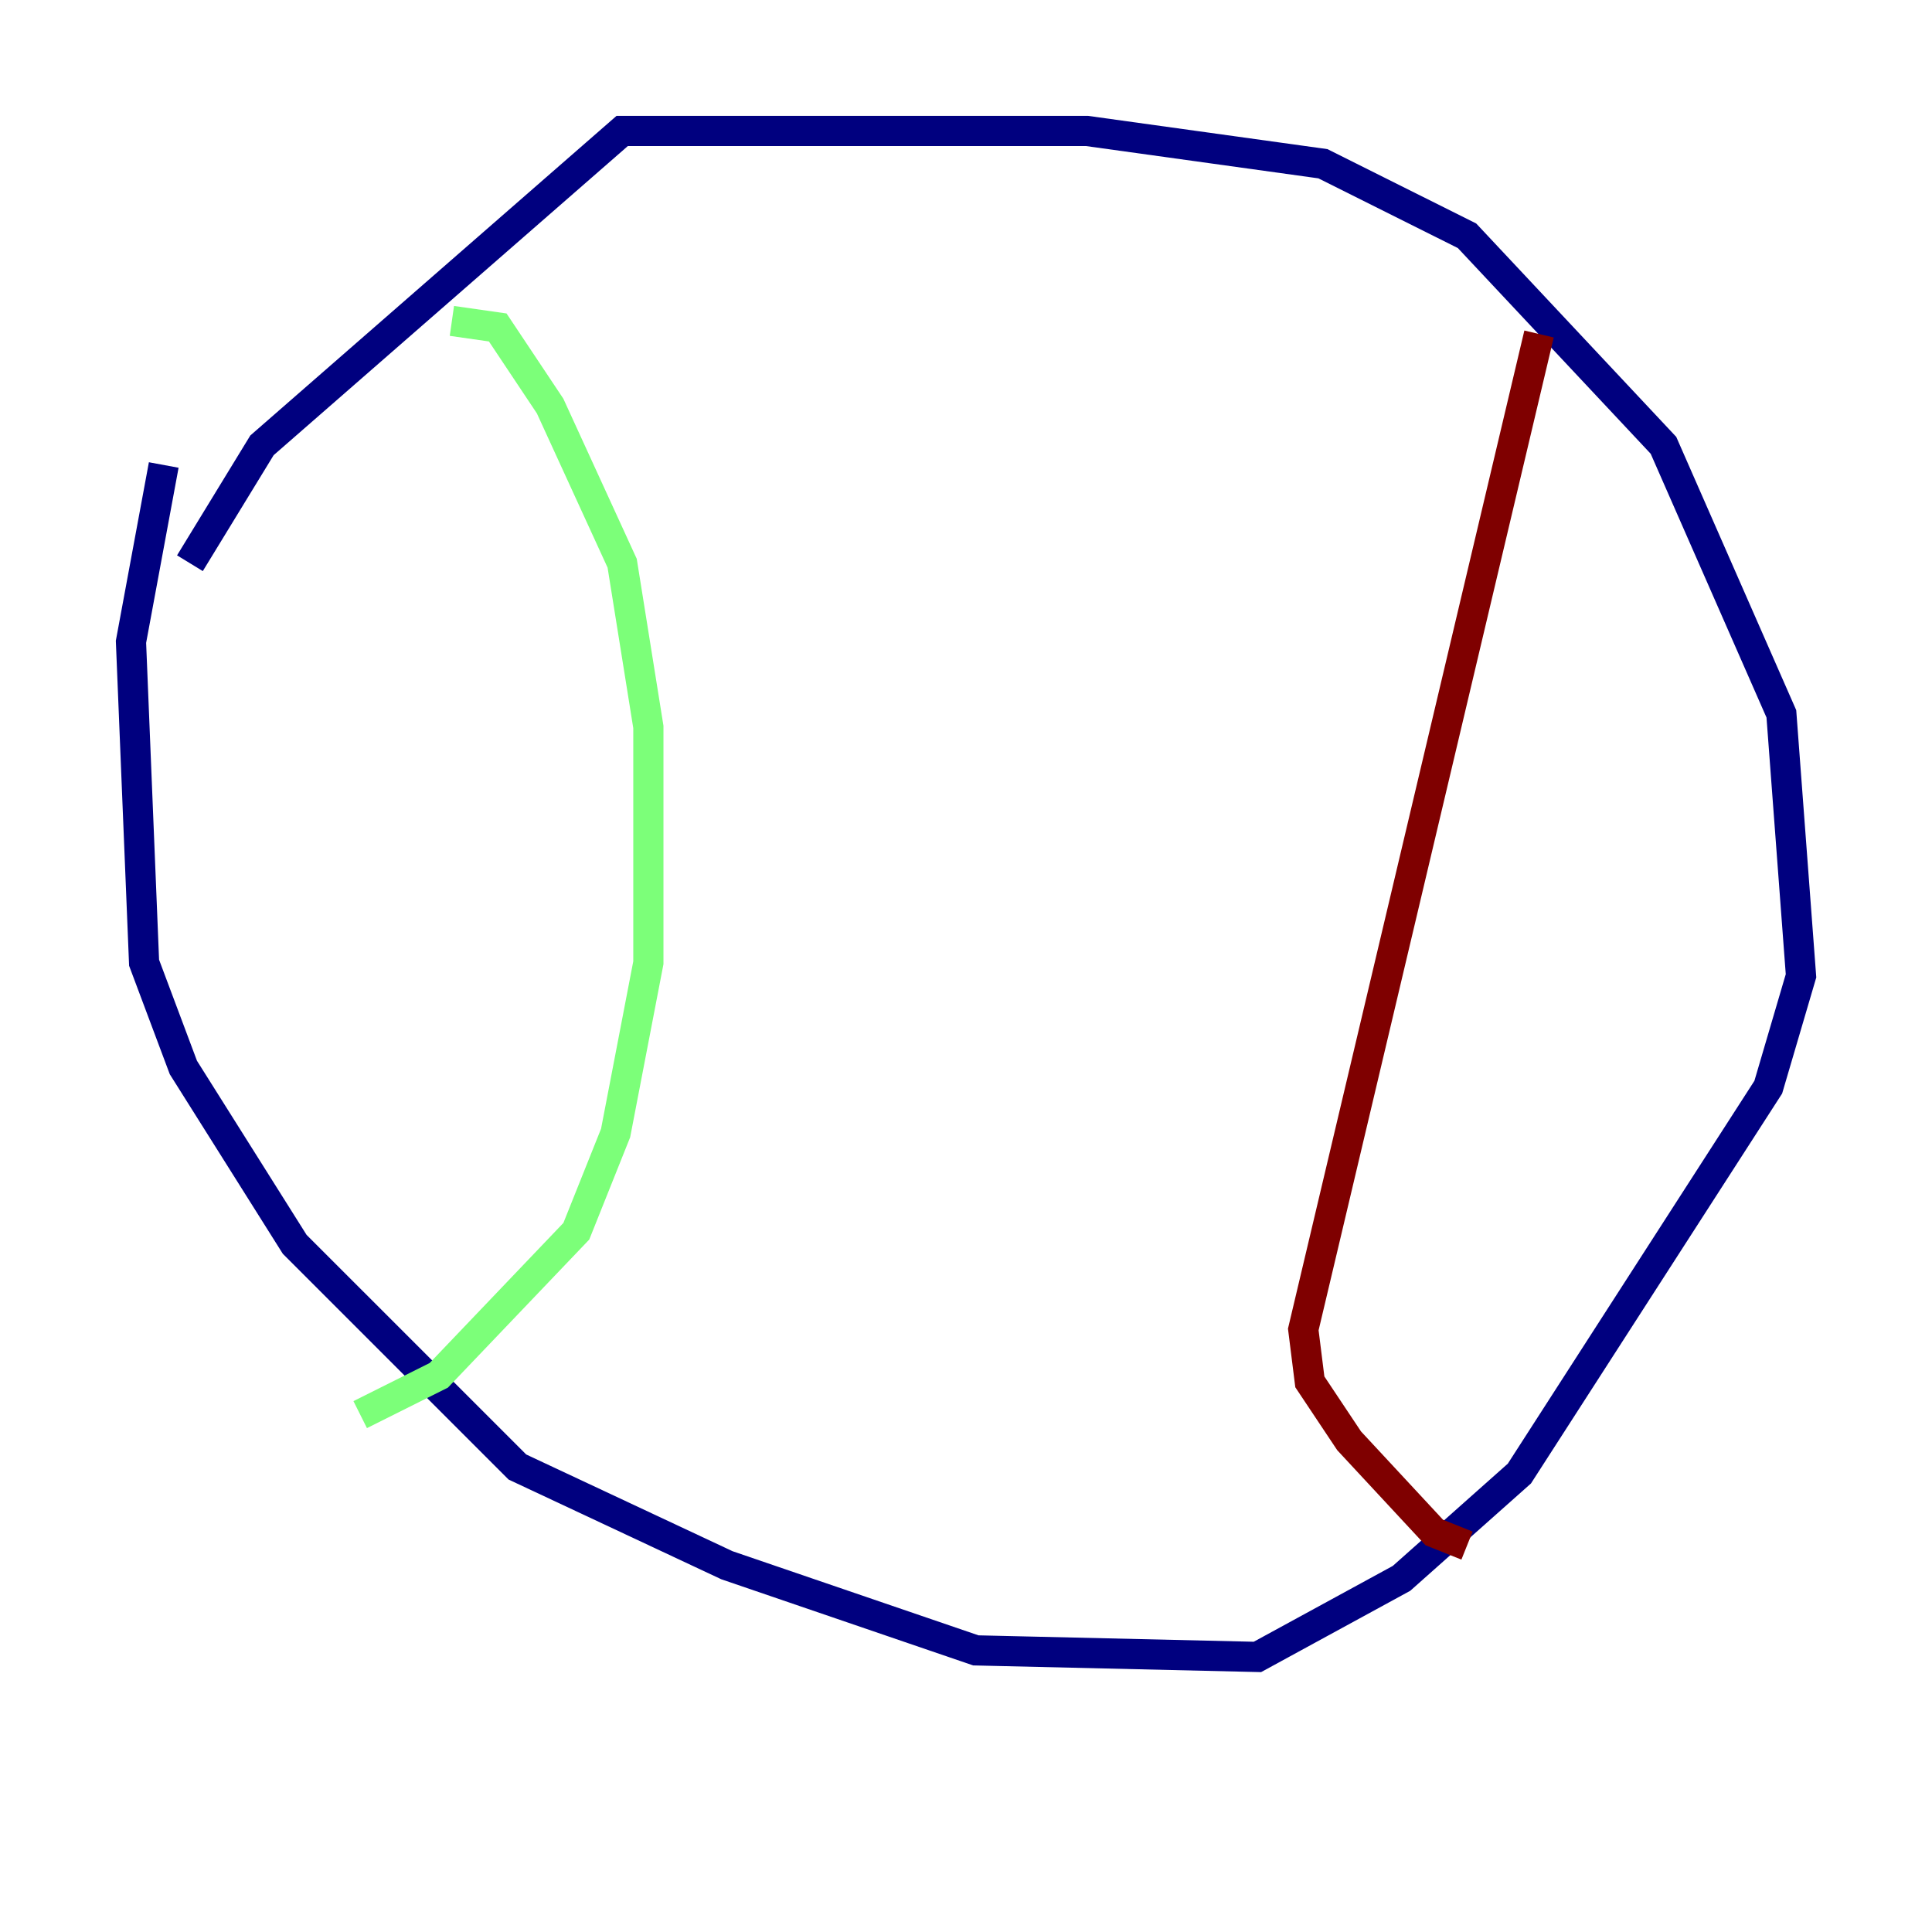 <?xml version="1.0" encoding="utf-8" ?>
<svg baseProfile="tiny" height="128" version="1.2" viewBox="0,0,128,128" width="128" xmlns="http://www.w3.org/2000/svg" xmlns:ev="http://www.w3.org/2001/xml-events" xmlns:xlink="http://www.w3.org/1999/xlink"><defs /><polyline fill="none" points="10.848,30.807 8.678,42.522 9.546,63.783 12.149,70.725 19.525,82.441 34.278,97.193 48.163,103.702 64.651,109.342 83.308,109.776 92.854,104.57 100.664,97.627 117.153,72.027 119.322,64.651 118.02,47.295 110.21,29.505 97.193,15.62 87.647,10.848 72.027,8.678 41.22,8.678 17.356,29.505 12.583,37.315" stroke="#00007f" stroke-width="2" /><polyline fill="none" points="29.939,21.261 32.976,21.695 36.447,26.902 41.22,37.315 42.956,48.163 42.956,63.783 40.786,75.064 38.183,81.573 29.071,91.119 23.864,93.722" stroke="#7cff79" stroke-width="2" /><polyline fill="none" points="101.966,22.129 86.346,88.081 86.78,91.552 89.383,95.458 95.024,101.532 97.193,102.4" stroke="#7f0000" stroke-width="2" /></svg>